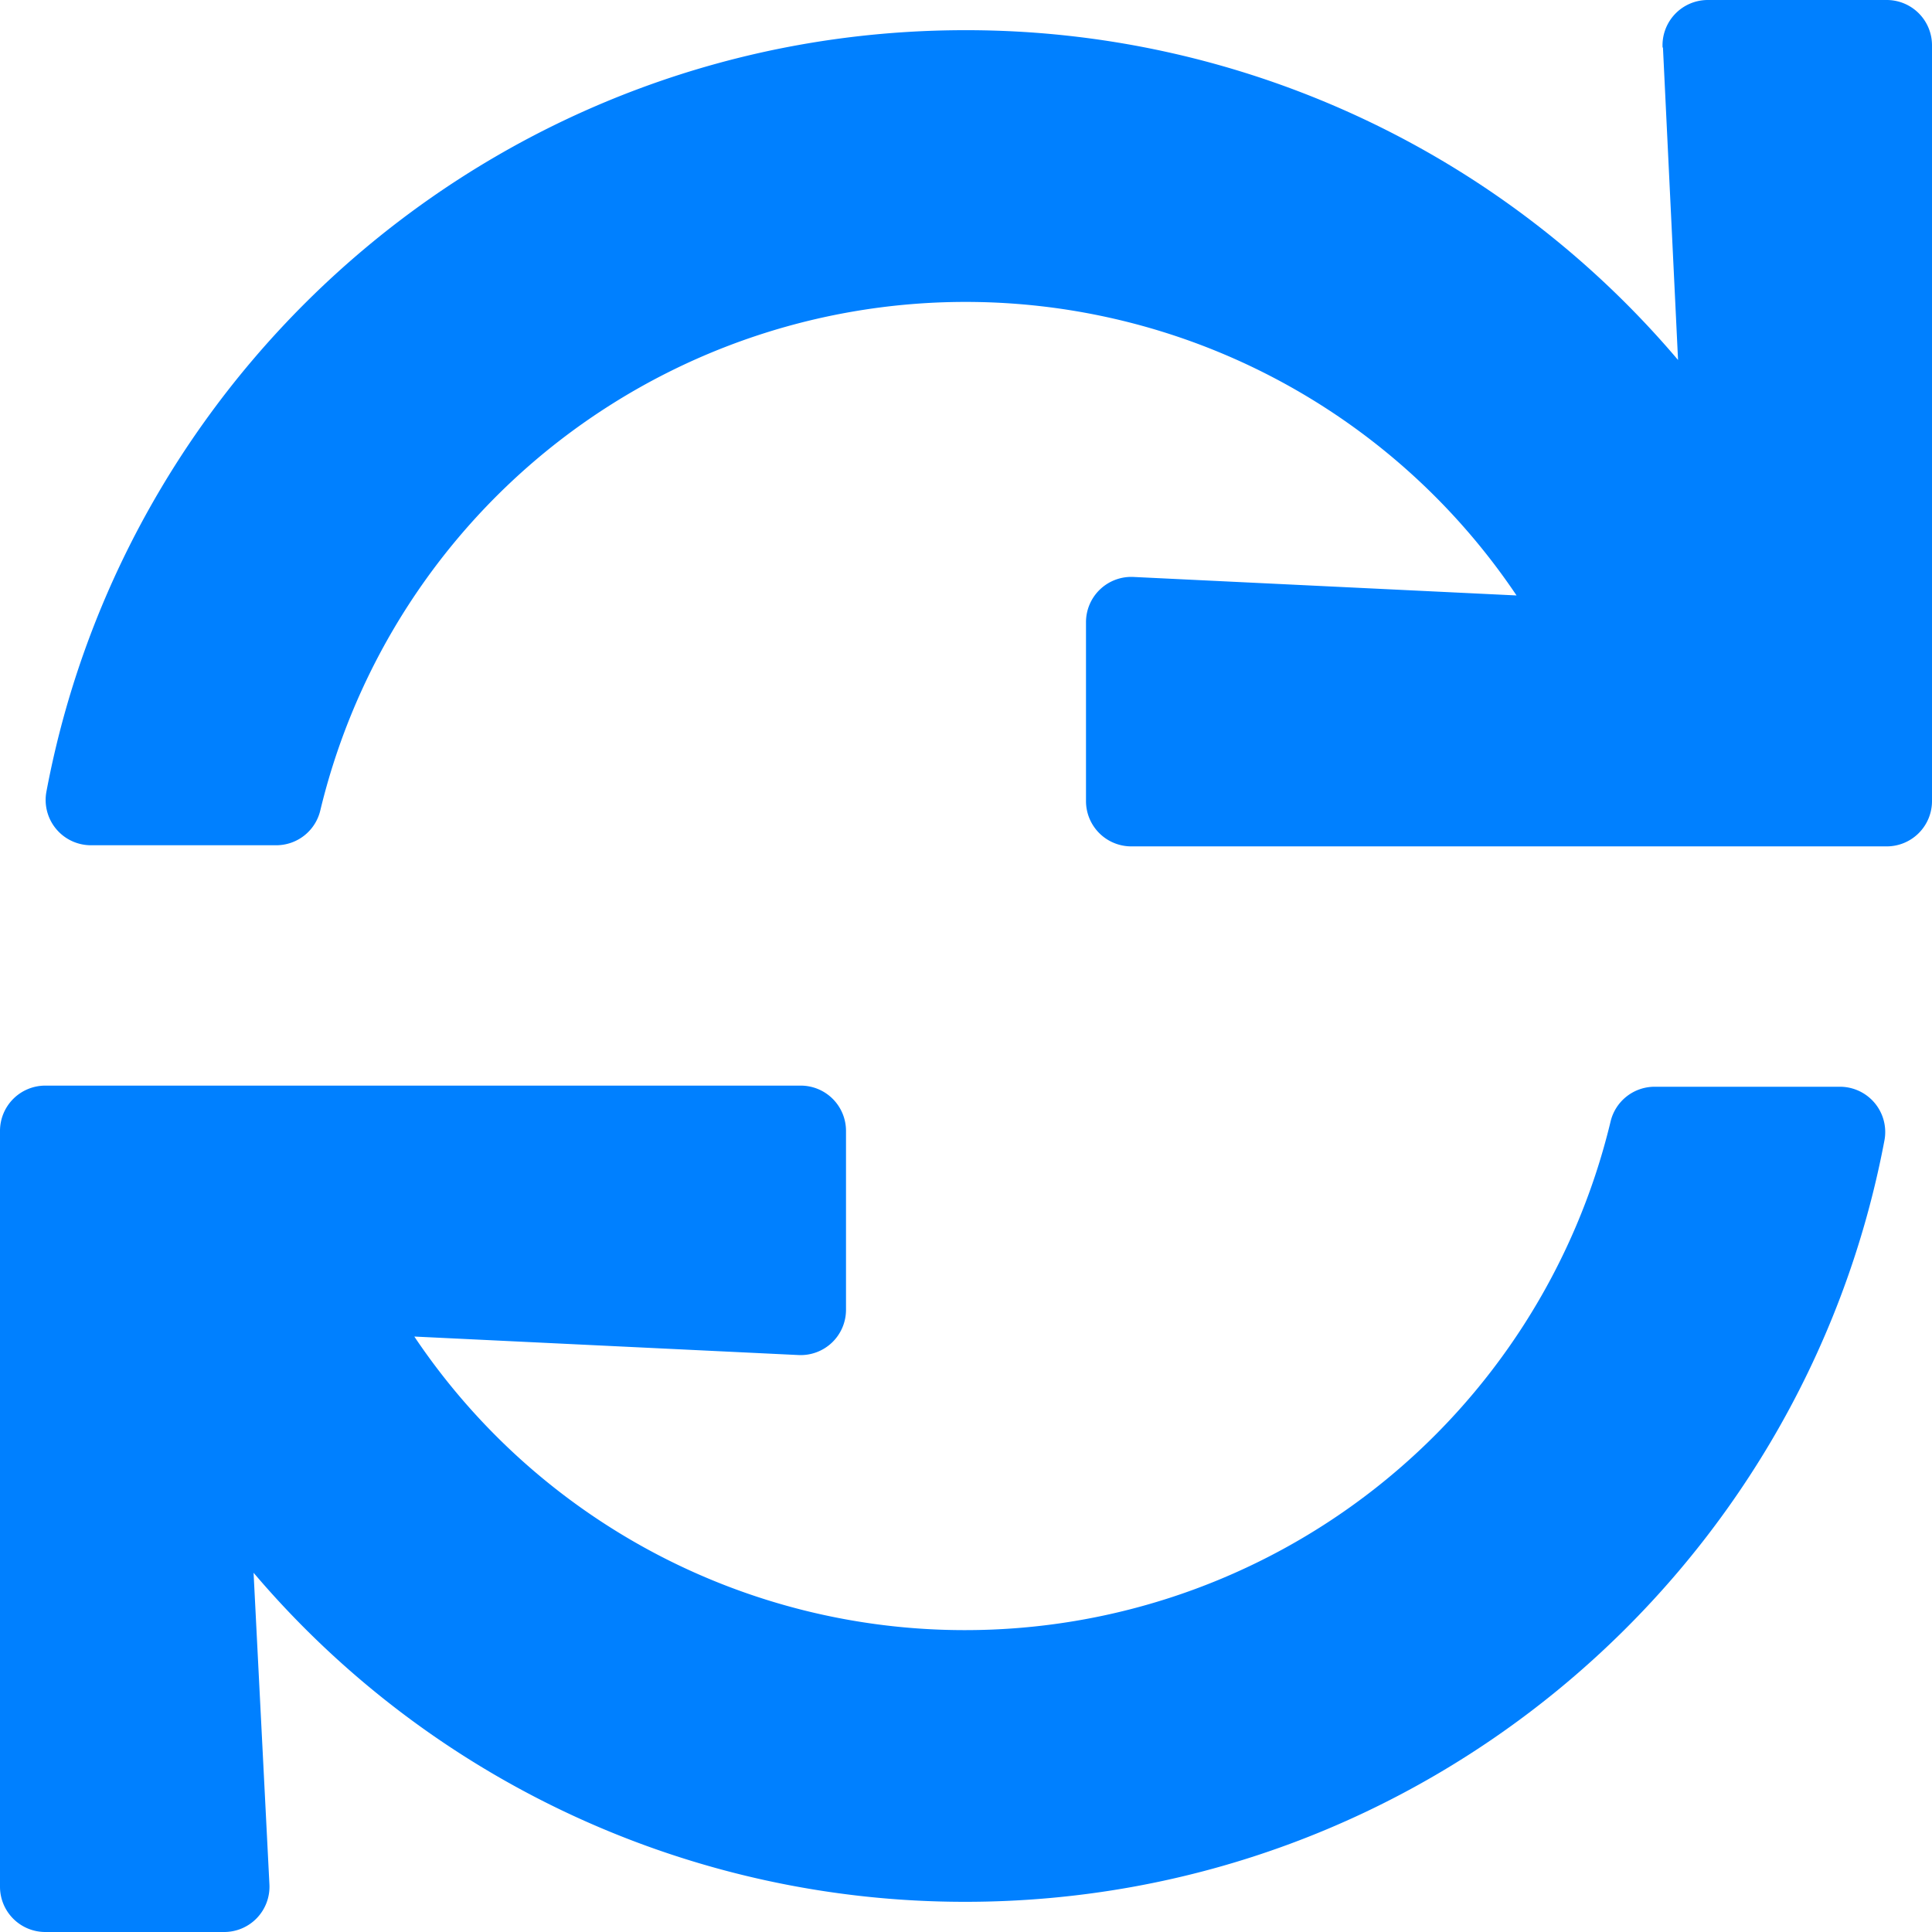 <svg xmlns="http://www.w3.org/2000/svg" viewBox="0 0 512 512"><!--!Font Awesome Free 6.6.0 by @fontawesome - https://fontawesome.com License - https://fontawesome.com/license/free Copyright 2024 Fonticons, Inc.--><path fill="#0080ff" d="M440.7 12.6l4 82.8A247.2 247.2 0 0 0 255.8 8C134.7 8 33.9 94.9 12.3 209.8A12 12 0 0 0 24.1 224h49.1a12 12 0 0 0 11.7-9.3 175.9 175.9 0 0 1 317-56.9l-101.5-4.9a12 12 0 0 0 -12.6 12v47.4a12 12 0 0 0 12 12H500a12 12 0 0 0 12-12V12a12 12 0 0 0 -12-12h-47.4a12 12 0 0 0 -12 12.6zM255.8 432a175.6 175.6 0 0 1 -146-77.8l101.8 4.9a12 12 0 0 0 12.6-12v-47.4a12 12 0 0 0 -12-12H12a12 12 0 0 0 -12 12V500a12 12 0 0 0 12 12h47.4a12 12 0 0 0 12-12.6l-4.2-82.6A247.2 247.2 0 0 0 255.8 504c121.1 0 221.9-86.9 243.6-201.8a12 12 0 0 0 -11.8-14.2h-49.1a12 12 0 0 0 -11.7 9.3A175.9 175.9 0 0 1 255.8 432z"/></svg>